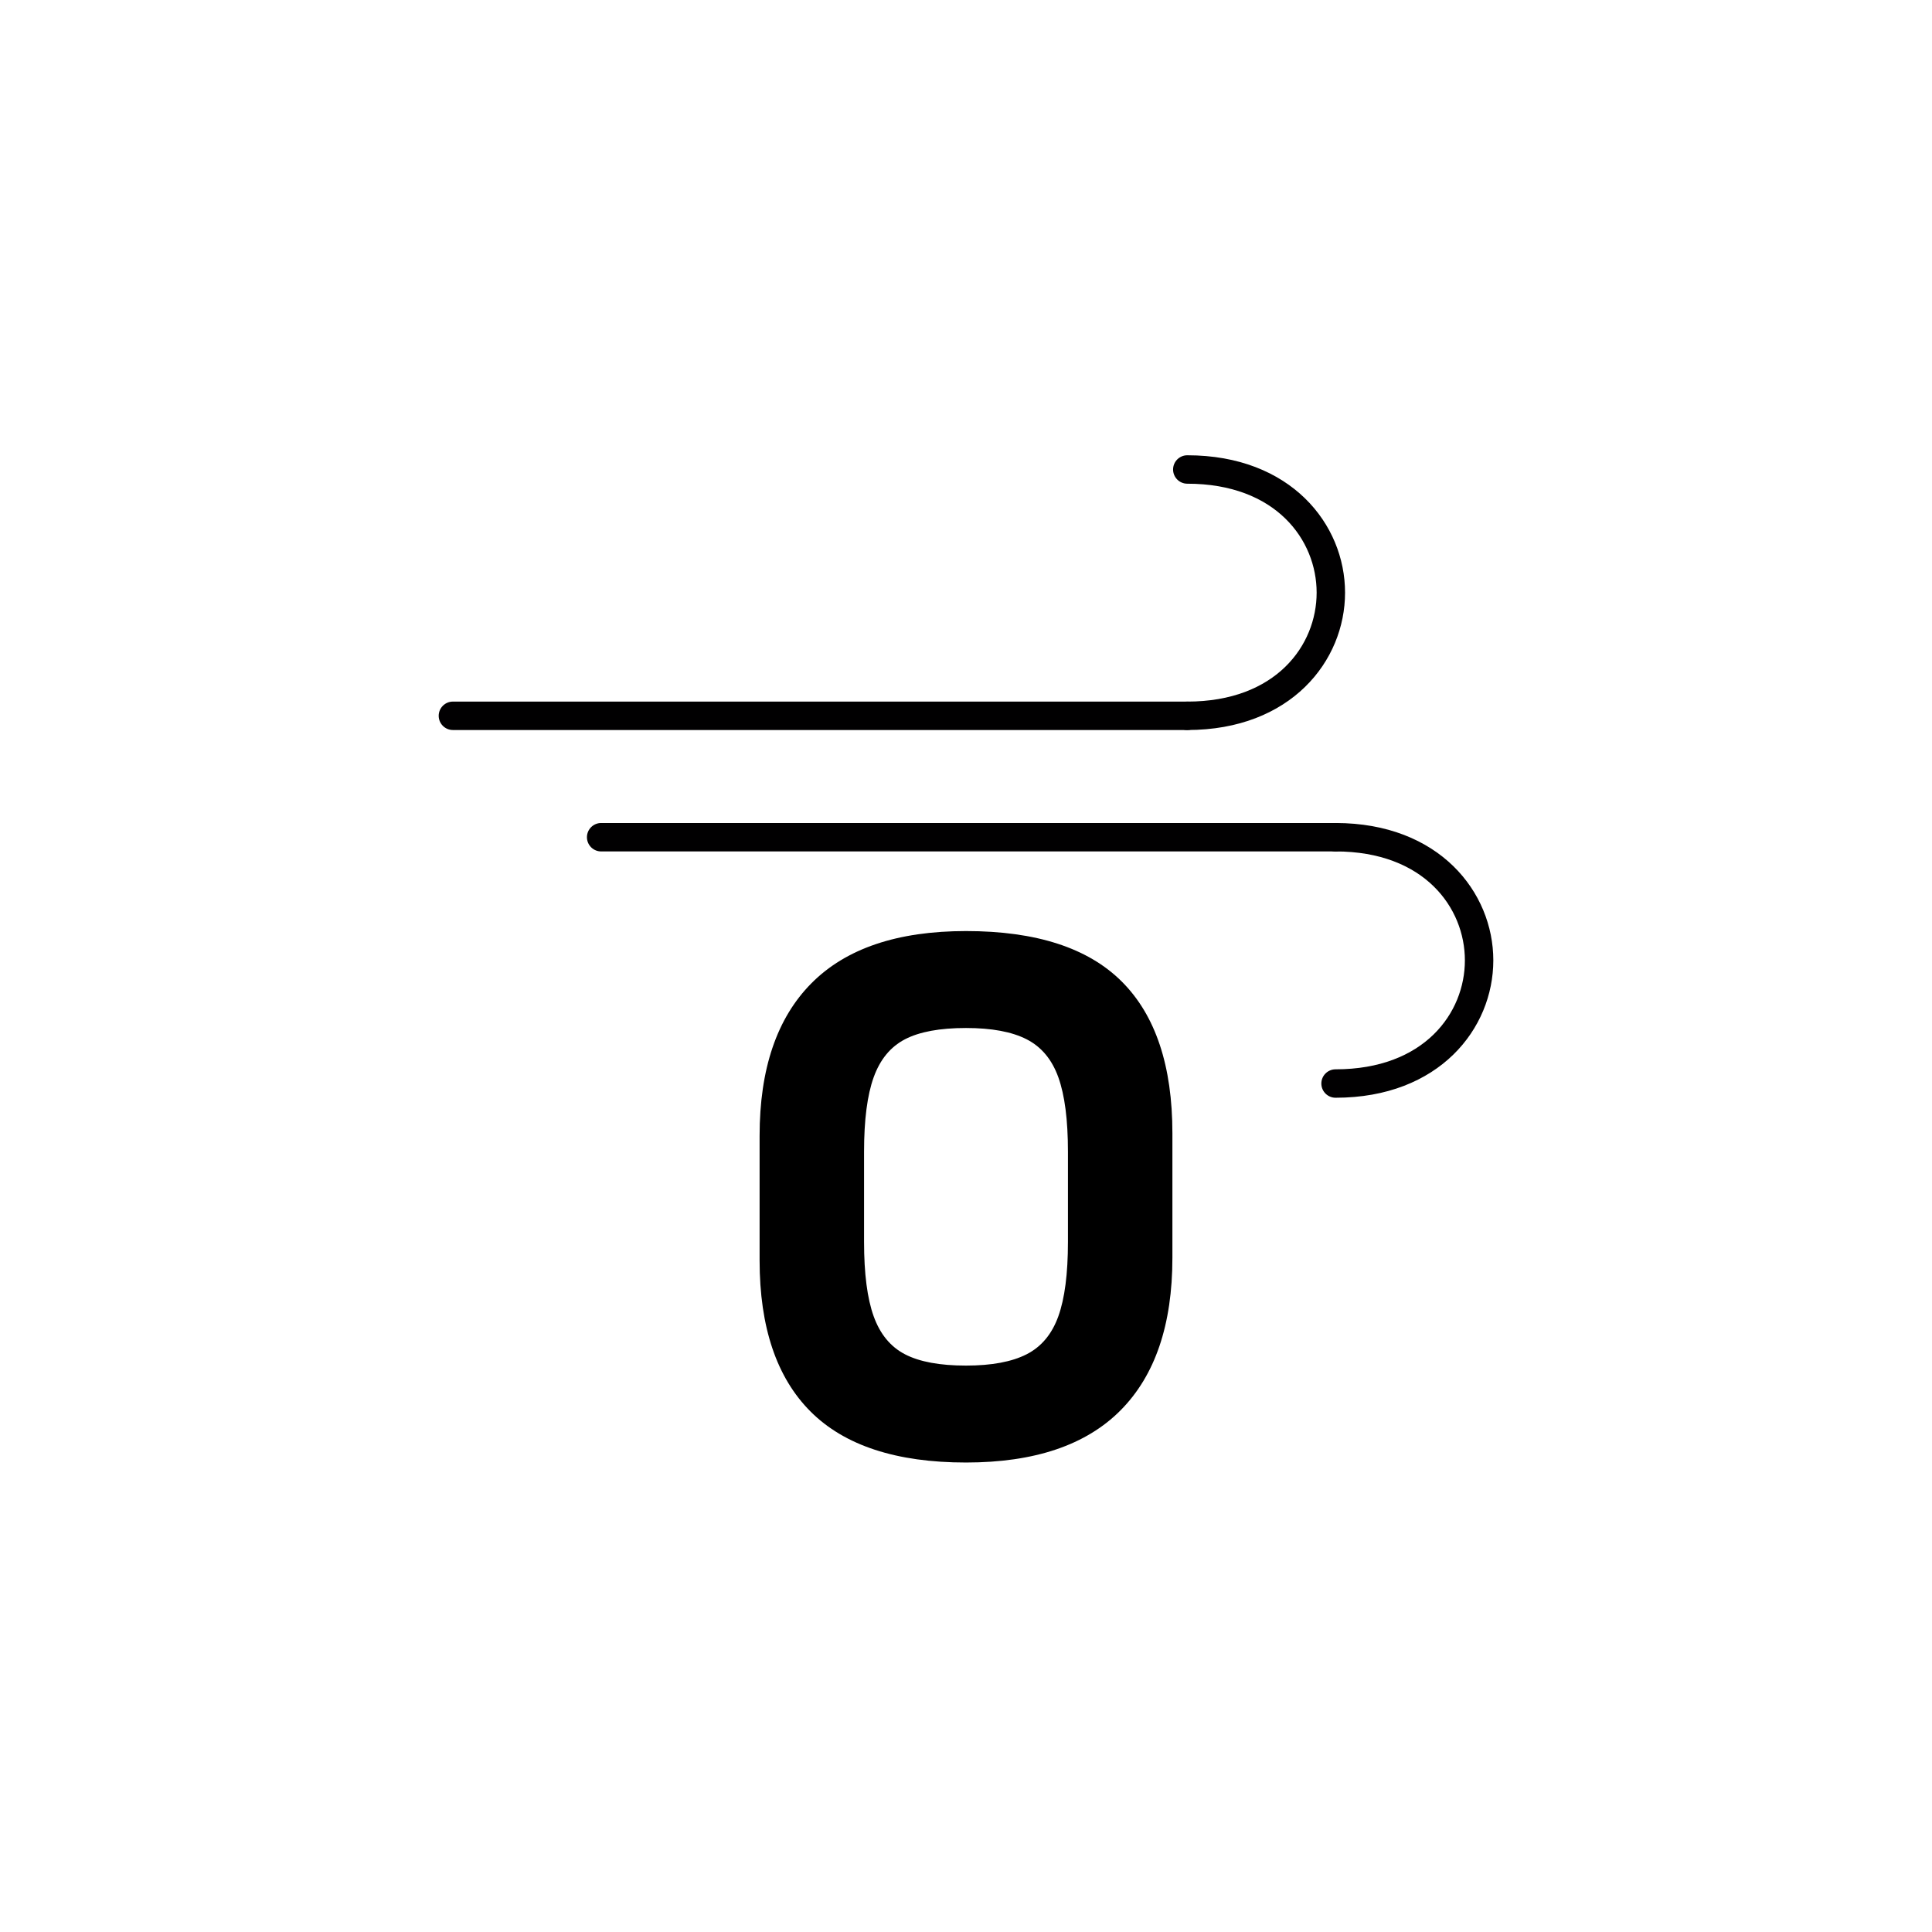 <?xml version="1.0" encoding="utf-8"?>
<!-- Generator: Adobe Illustrator 15.1.0, SVG Export Plug-In . SVG Version: 6.00 Build 0)  -->
<!DOCTYPE svg PUBLIC "-//W3C//DTD SVG 1.1//EN" "http://www.w3.org/Graphics/SVG/1.1/DTD/svg11.dtd">
<svg version="1.1" id="Layer_1" xmlns:serif="http://www.serif.com/"
	 xmlns="http://www.w3.org/2000/svg" xmlns:xlink="http://www.w3.org/1999/xlink" x="0px" y="0px" width="283.46px"
	 height="283.46px" viewBox="0 0 283.46 283.46" enable-background="new 0 0 283.46 283.46" xml:space="preserve">
<g>
	<g>
		<g>
			<path fill="#010001" d="M195.951,124.921H88.2c-1.151,0-2.085-0.934-2.085-2.085s0.934-2.085,2.085-2.085h107.75
				c1.151,0,2.085,0.934,2.085,2.085S197.102,124.921,195.951,124.921z"/>
			<path fill="#010001" d="M195.951,161.059c-1.151,0-2.085-0.934-2.085-2.085s0.934-2.085,2.085-2.085
				c13.037,0,18.975-8.286,18.975-15.984s-5.938-15.984-18.975-15.984c-1.151,0-2.085-0.934-2.085-2.085s0.934-2.085,2.085-2.085
				c15.195,0,23.146,10.139,23.146,20.154C219.096,150.92,211.146,161.059,195.951,161.059z"/>
		</g>
		<g>
			<path fill="#010001" d="M174.198,107.107H66.45c-1.151,0-2.085-0.934-2.085-2.085s0.934-2.085,2.085-2.085h107.748
				c1.151,0,2.085,0.934,2.085,2.085S175.349,107.107,174.198,107.107z"/>
			<path fill="#010001" d="M174.198,107.107c-1.151,0-2.085-0.934-2.085-2.085s0.934-2.085,2.085-2.085
				c13.038,0,18.977-8.286,18.977-15.984c0-7.699-5.938-15.985-18.977-15.985c-1.151,0-2.085-0.934-2.085-2.085
				s0.934-2.085,2.085-2.085c15.196,0,23.146,10.139,23.146,20.155C197.344,96.968,189.394,107.107,174.198,107.107z"/>
		</g>
	</g>
	<path d="M141.73,214.578c-10.217,0-17.818-2.492-22.805-7.477c-4.984-4.988-7.478-12.383-7.478-22.191v-18.268
		c0-9.809,2.534-17.268,7.602-22.376c5.067-5.109,12.627-7.662,22.681-7.662c10.299,0,17.92,2.473,22.865,7.418
		c4.945,4.944,7.418,12.36,7.418,22.251v18.268c0,9.81-2.533,17.267-7.602,22.375C159.344,212.023,151.783,214.578,141.73,214.578z
		 M141.73,200.357c3.76,0,6.723-0.553,8.889-1.656s3.721-2.963,4.659-5.578c0.94-2.615,1.409-6.252,1.409-10.91V168.97
		c0-4.66-0.469-8.297-1.409-10.91c-0.938-2.617-2.493-4.475-4.659-5.58c-2.166-1.104-5.129-1.654-8.888-1.654
		c-3.843,0-6.825,0.551-8.951,1.654c-2.126,1.105-3.656,2.963-4.597,5.58c-0.941,2.613-1.41,6.25-1.41,10.91v13.242
		c0,4.658,0.469,8.295,1.41,10.91c0.94,2.614,2.471,4.475,4.597,5.578C134.906,199.803,137.888,200.357,141.73,200.357z"/>
</g>
</svg>

